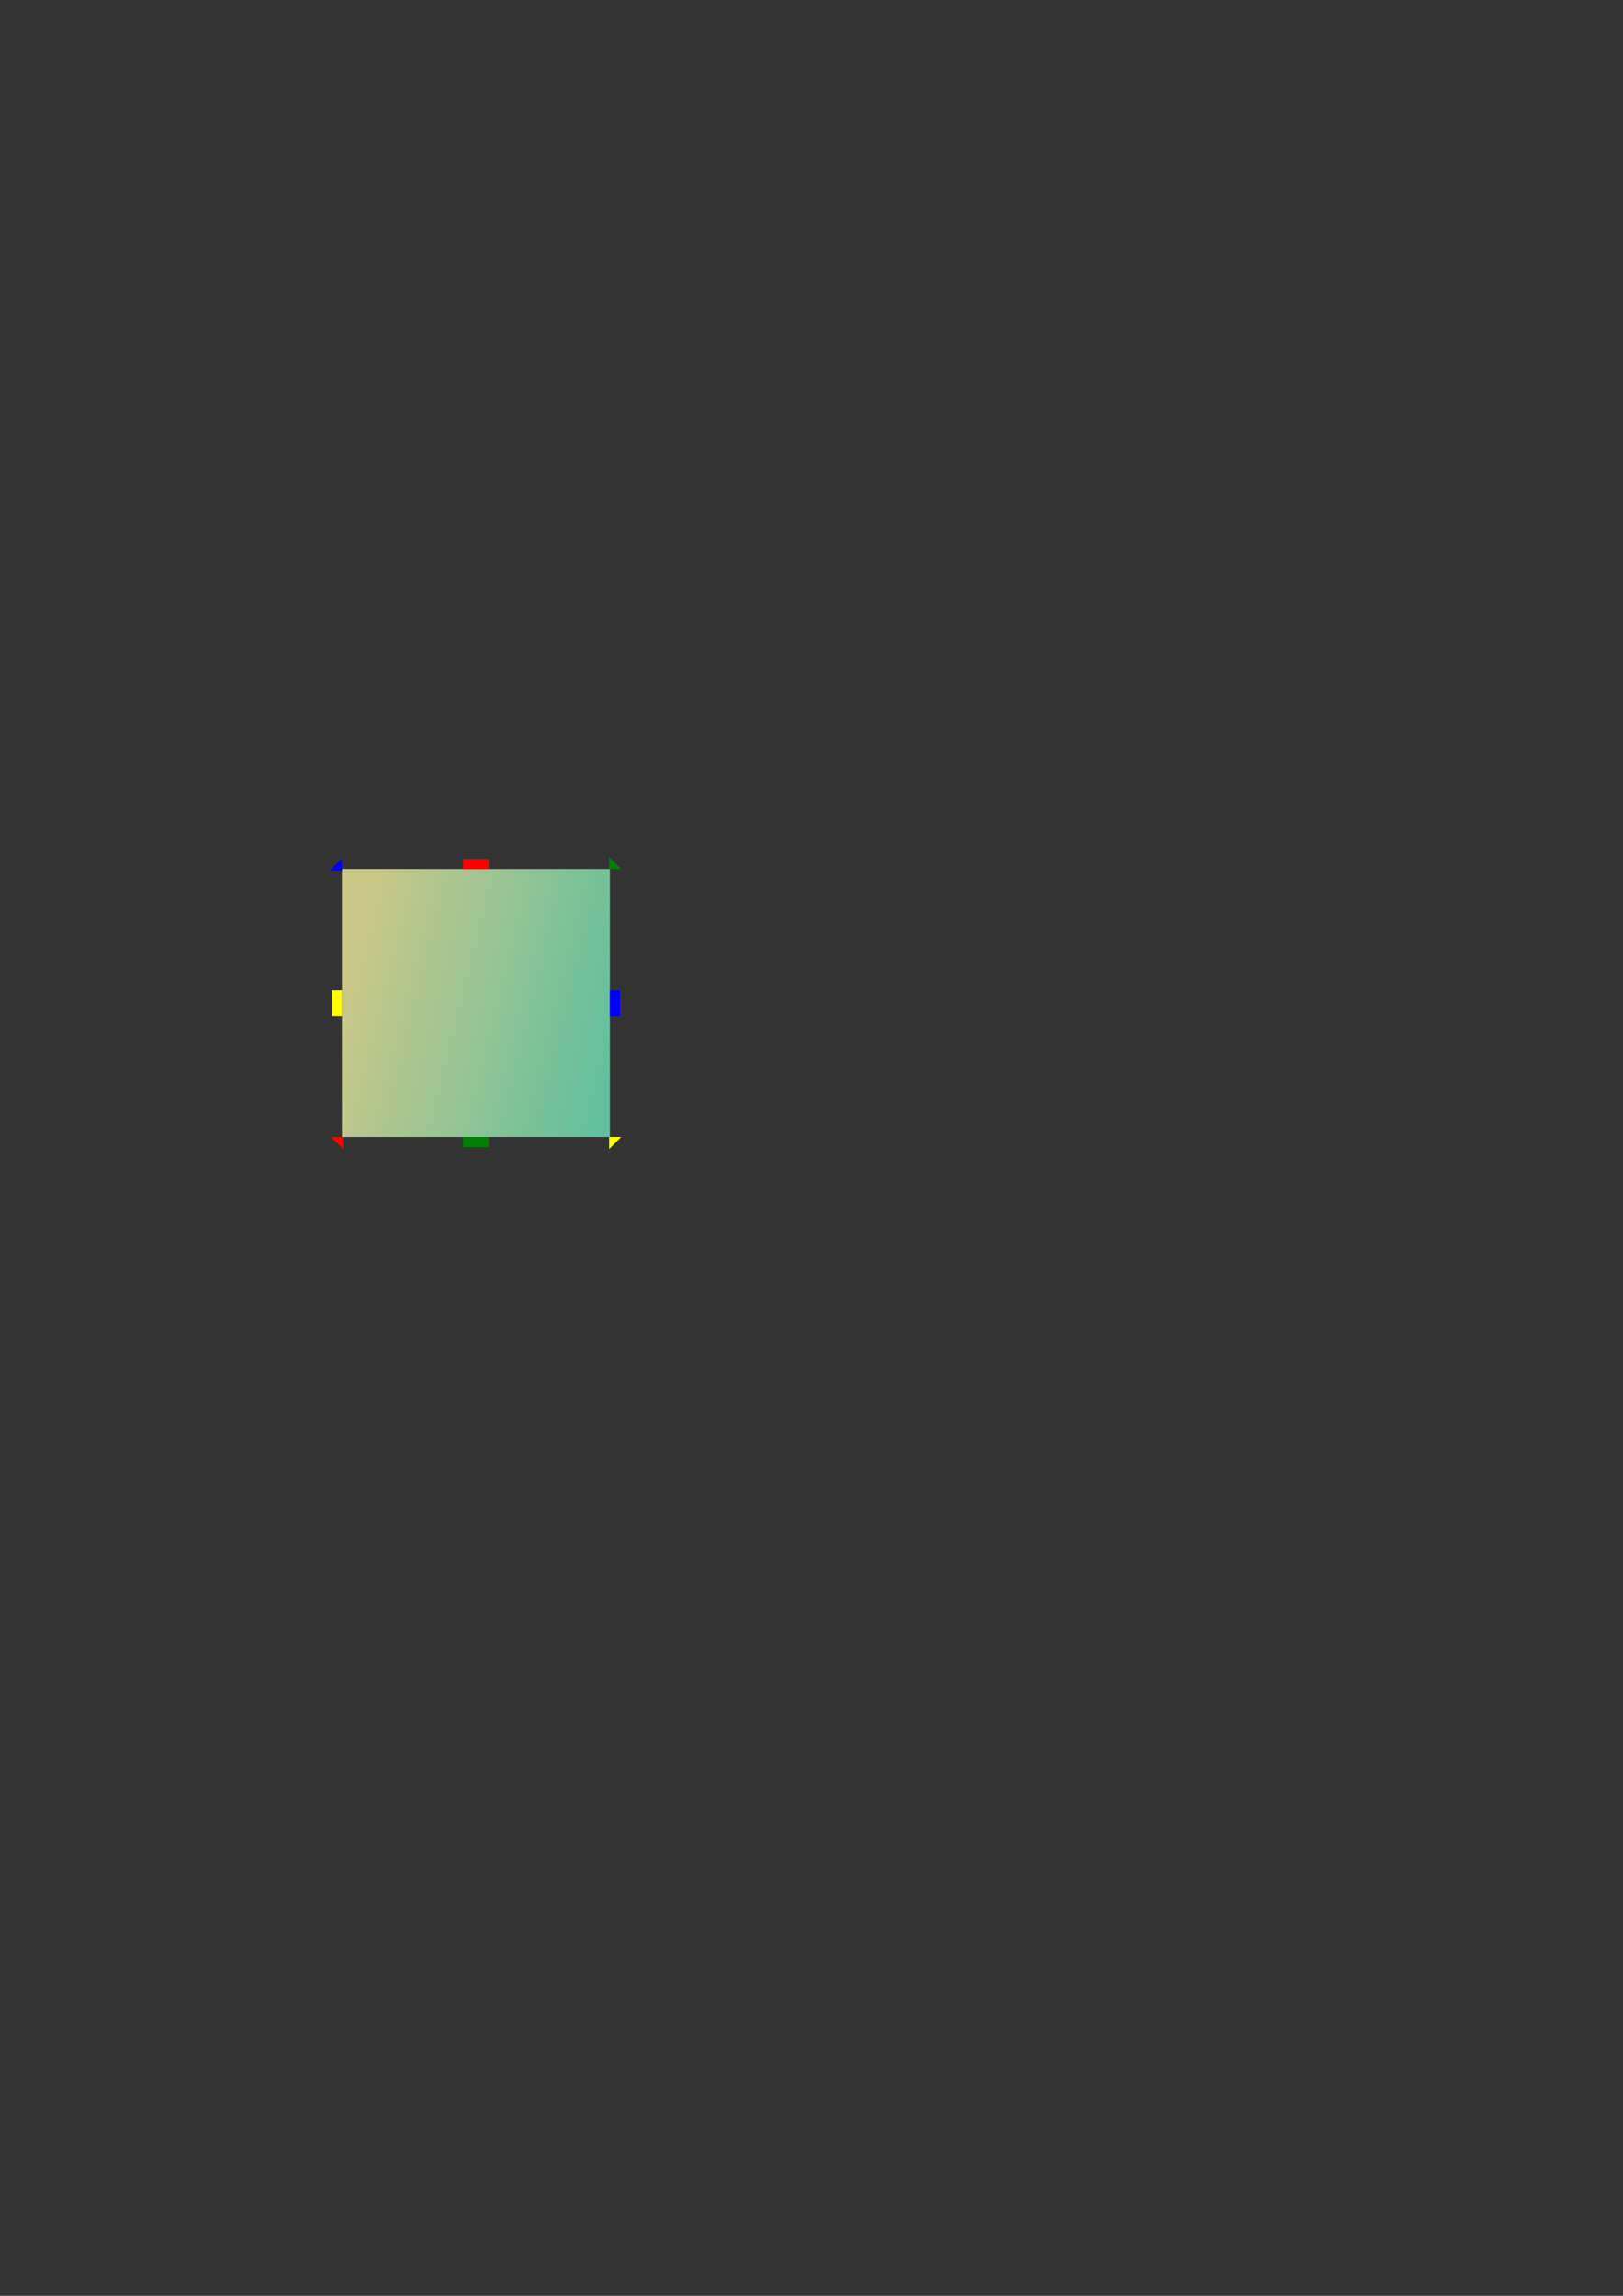 <?xml version="1.0" encoding="UTF-8" standalone="no"?>
<!-- Created with Inkscape (http://www.inkscape.org/) -->

<svg
   xmlns:dc="http://purl.org/dc/elements/1.1/"
   xmlns:cc="http://creativecommons.org/ns#"
   xmlns:rdf="http://www.w3.org/1999/02/22-rdf-syntax-ns#"
   xmlns:svg="http://www.w3.org/2000/svg"
   xmlns="http://www.w3.org/2000/svg"
   xmlns:xlink="http://www.w3.org/1999/xlink"
   xmlns:sodipodi="http://sodipodi.sourceforge.net/DTD/sodipodi-0.dtd"
   xmlns:inkscape="http://www.inkscape.org/namespaces/inkscape"
   width="744.094"
   height="1052.362"
   id="svg2"
   version="1.1"
   inkscape:version="0.47 r22583"
   sodipodi:docname="theme_reference.svg">
  <rect width="100%" height="100%" fill="#333333" stroke="none"/>
  <defs
     id="defs4">
    <linearGradient
       id="linearGradient5032">
      <stop
         style="stop-color:#cac889;stop-opacity:1;"
         offset="0"
         id="stop5034" />
      <stop
         style="stop-color:#64c5a2;stop-opacity:0.965;"
         offset="1"
         id="stop5036" />
    </linearGradient>
    <inkscape:perspective
       sodipodi:type="inkscape:persp3d"
       inkscape:vp_x="0 : 526.18109 : 1"
       inkscape:vp_y="0 : 1000 : 0"
       inkscape:vp_z="744.09448 : 526.18109 : 1"
       inkscape:persp3d-origin="372.04724 : 350.78739 : 1"
       id="perspective10" />
    <linearGradient
       inkscape:collect="always"
       xlink:href="#linearGradient5032"
       id="linearGradient5040"
       x1="154.286"
       y1="416.648"
       x2="197.143"
       y2="427.254"
       gradientUnits="userSpaceOnUse"
       gradientTransform="matrix(2.867,0,0,2.867,-285.516,-734.623)" />
    <inkscape:perspective
       id="perspective5073"
       inkscape:persp3d-origin="0.5 : 0.33333333 : 1"
       inkscape:vp_z="1 : 0.5 : 1"
       inkscape:vp_y="0 : 1000 : 0"
       inkscape:vp_x="0 : 0.5 : 1"
       sodipodi:type="inkscape:persp3d" />
    <inkscape:perspective
       id="perspective5095"
       inkscape:persp3d-origin="0.5 : 0.33333333 : 1"
       inkscape:vp_z="1 : 0.5 : 1"
       inkscape:vp_y="0 : 1000 : 0"
       inkscape:vp_x="0 : 0.5 : 1"
       sodipodi:type="inkscape:persp3d" />
    <inkscape:perspective
       id="perspective5117"
       inkscape:persp3d-origin="0.5 : 0.33333333 : 1"
       inkscape:vp_z="1 : 0.5 : 1"
       inkscape:vp_y="0 : 1000 : 0"
       inkscape:vp_x="0 : 0.5 : 1"
       sodipodi:type="inkscape:persp3d" />
    <inkscape:perspective
       id="perspective5139"
       inkscape:persp3d-origin="0.5 : 0.33333333 : 1"
       inkscape:vp_z="1 : 0.5 : 1"
       inkscape:vp_y="0 : 1000 : 0"
       inkscape:vp_x="0 : 0.5 : 1"
       sodipodi:type="inkscape:persp3d" />
    <inkscape:perspective
       id="perspective5164"
       inkscape:persp3d-origin="0.5 : 0.33333333 : 1"
       inkscape:vp_z="1 : 0.5 : 1"
       inkscape:vp_y="0 : 1000 : 0"
       inkscape:vp_x="0 : 0.5 : 1"
       sodipodi:type="inkscape:persp3d" />
    <inkscape:perspective
       id="perspective5164-3"
       inkscape:persp3d-origin="0.5 : 0.33333333 : 1"
       inkscape:vp_z="1 : 0.5 : 1"
       inkscape:vp_y="0 : 1000 : 0"
       inkscape:vp_x="0 : 0.5 : 1"
       sodipodi:type="inkscape:persp3d" />
    <inkscape:perspective
       id="perspective5164-5"
       inkscape:persp3d-origin="0.5 : 0.33333333 : 1"
       inkscape:vp_z="1 : 0.5 : 1"
       inkscape:vp_y="0 : 1000 : 0"
       inkscape:vp_x="0 : 0.5 : 1"
       sodipodi:type="inkscape:persp3d" />
  </defs>
  <sodipodi:namedview
     id="base"
     pagecolor="#ffffff"
     bordercolor="#666666"
     borderopacity="1.0"
     inkscape:pageopacity="0.0"
     inkscape:pageshadow="2"
     inkscape:zoom="1"
     inkscape:cx="39.08347"
     inkscape:cy="707.09414"
     inkscape:document-units="px"
     inkscape:current-layer="layer1"
     showgrid="false"
     inkscape:window-width="1680"
     inkscape:window-height="1007"
     inkscape:window-x="-4"
     inkscape:window-y="-3"
     inkscape:window-maximized="1" />
  <g
     inkscape:label="Layer 1"
     inkscape:groupmode="layer"
     id="layer1">
    <rect
       style="fill:url(#linearGradient5040);fill-opacity:1;fill-rule:evenodd;stroke:none"
       id="rect-center"
       width="122.856"
       height="122.856"
       x="156.767"
       y="398.332"
       inkscape:label="#rect2816" />
    <rect
       style="fill:#ff0000;stroke:none"
       id="rect-border-top"
       width="11.774"
       height="4.607"
       x="212.308"
       y="393.724"
       inkscape:label="#rect5063" />
    <rect
       style="fill:#0000ff;stroke:none"
       id="rect-border-right"
       width="11.774"
       height="4.607"
       x="453.873"
       y="-284.23"
       inkscape:label="#rect5063"
       transform="matrix(0,1,-1,0,0,0)"
       inkscape:transform-center-x="-5.6309195"
       inkscape:transform-center-y="-15.868936" />
    <rect
       style="fill:#ffff00;stroke:none"
       id="rect-border-left"
       width="11.774"
       height="4.607"
       x="453.873"
       y="-156.767"
       inkscape:label="#rect5063"
       transform="matrix(0,1,-1,0,0,0)"
       inkscape:transform-center-x="-5.6309172"
       inkscape:transform-center-y="-15.868936" />
    <rect
       style="fill:#008000;stroke:none"
       id="rect-border-bottom"
       width="11.774"
       height="4.607"
       x="212.308"
       y="521.188"
       inkscape:label="#rect5063" />
    <path
       style="fill:#0000ff;stroke:none"
       d="m 156.767,393.51 0,5.572 -5.54,0 5.54,-5.572 z"
       id="rect-border-topleft"
       sodipodi:nodetypes="cccc"
       inkscape:label="#rect5153" />
    <path
       style="fill:#008000;stroke:none"
       d="m 284.834,398.331 -5.572,0 0,-5.54 5.572,5.54 z"
       id="rect-border-topright"
       sodipodi:nodetypes="cccc"
       inkscape:label="#rect5153" />
    <path
       style="fill:#ffff00;stroke:none"
       d="m 279.278,526.76 0,-5.572 5.54,0 -5.54,5.572 z"
       id="rect-border-bottomright"
       sodipodi:nodetypes="cccc"
       inkscape:label="#rect5153" />
    <path
       style="fill:#ff0000;stroke:none"
       d="m 151.733,521.188 5.572,0 0,5.54 -5.572,-5.54 z"
       id="rect-border-bottomleft"
       sodipodi:nodetypes="cccc"
       inkscape:label="#rect5153" />
  </g>
</svg>
